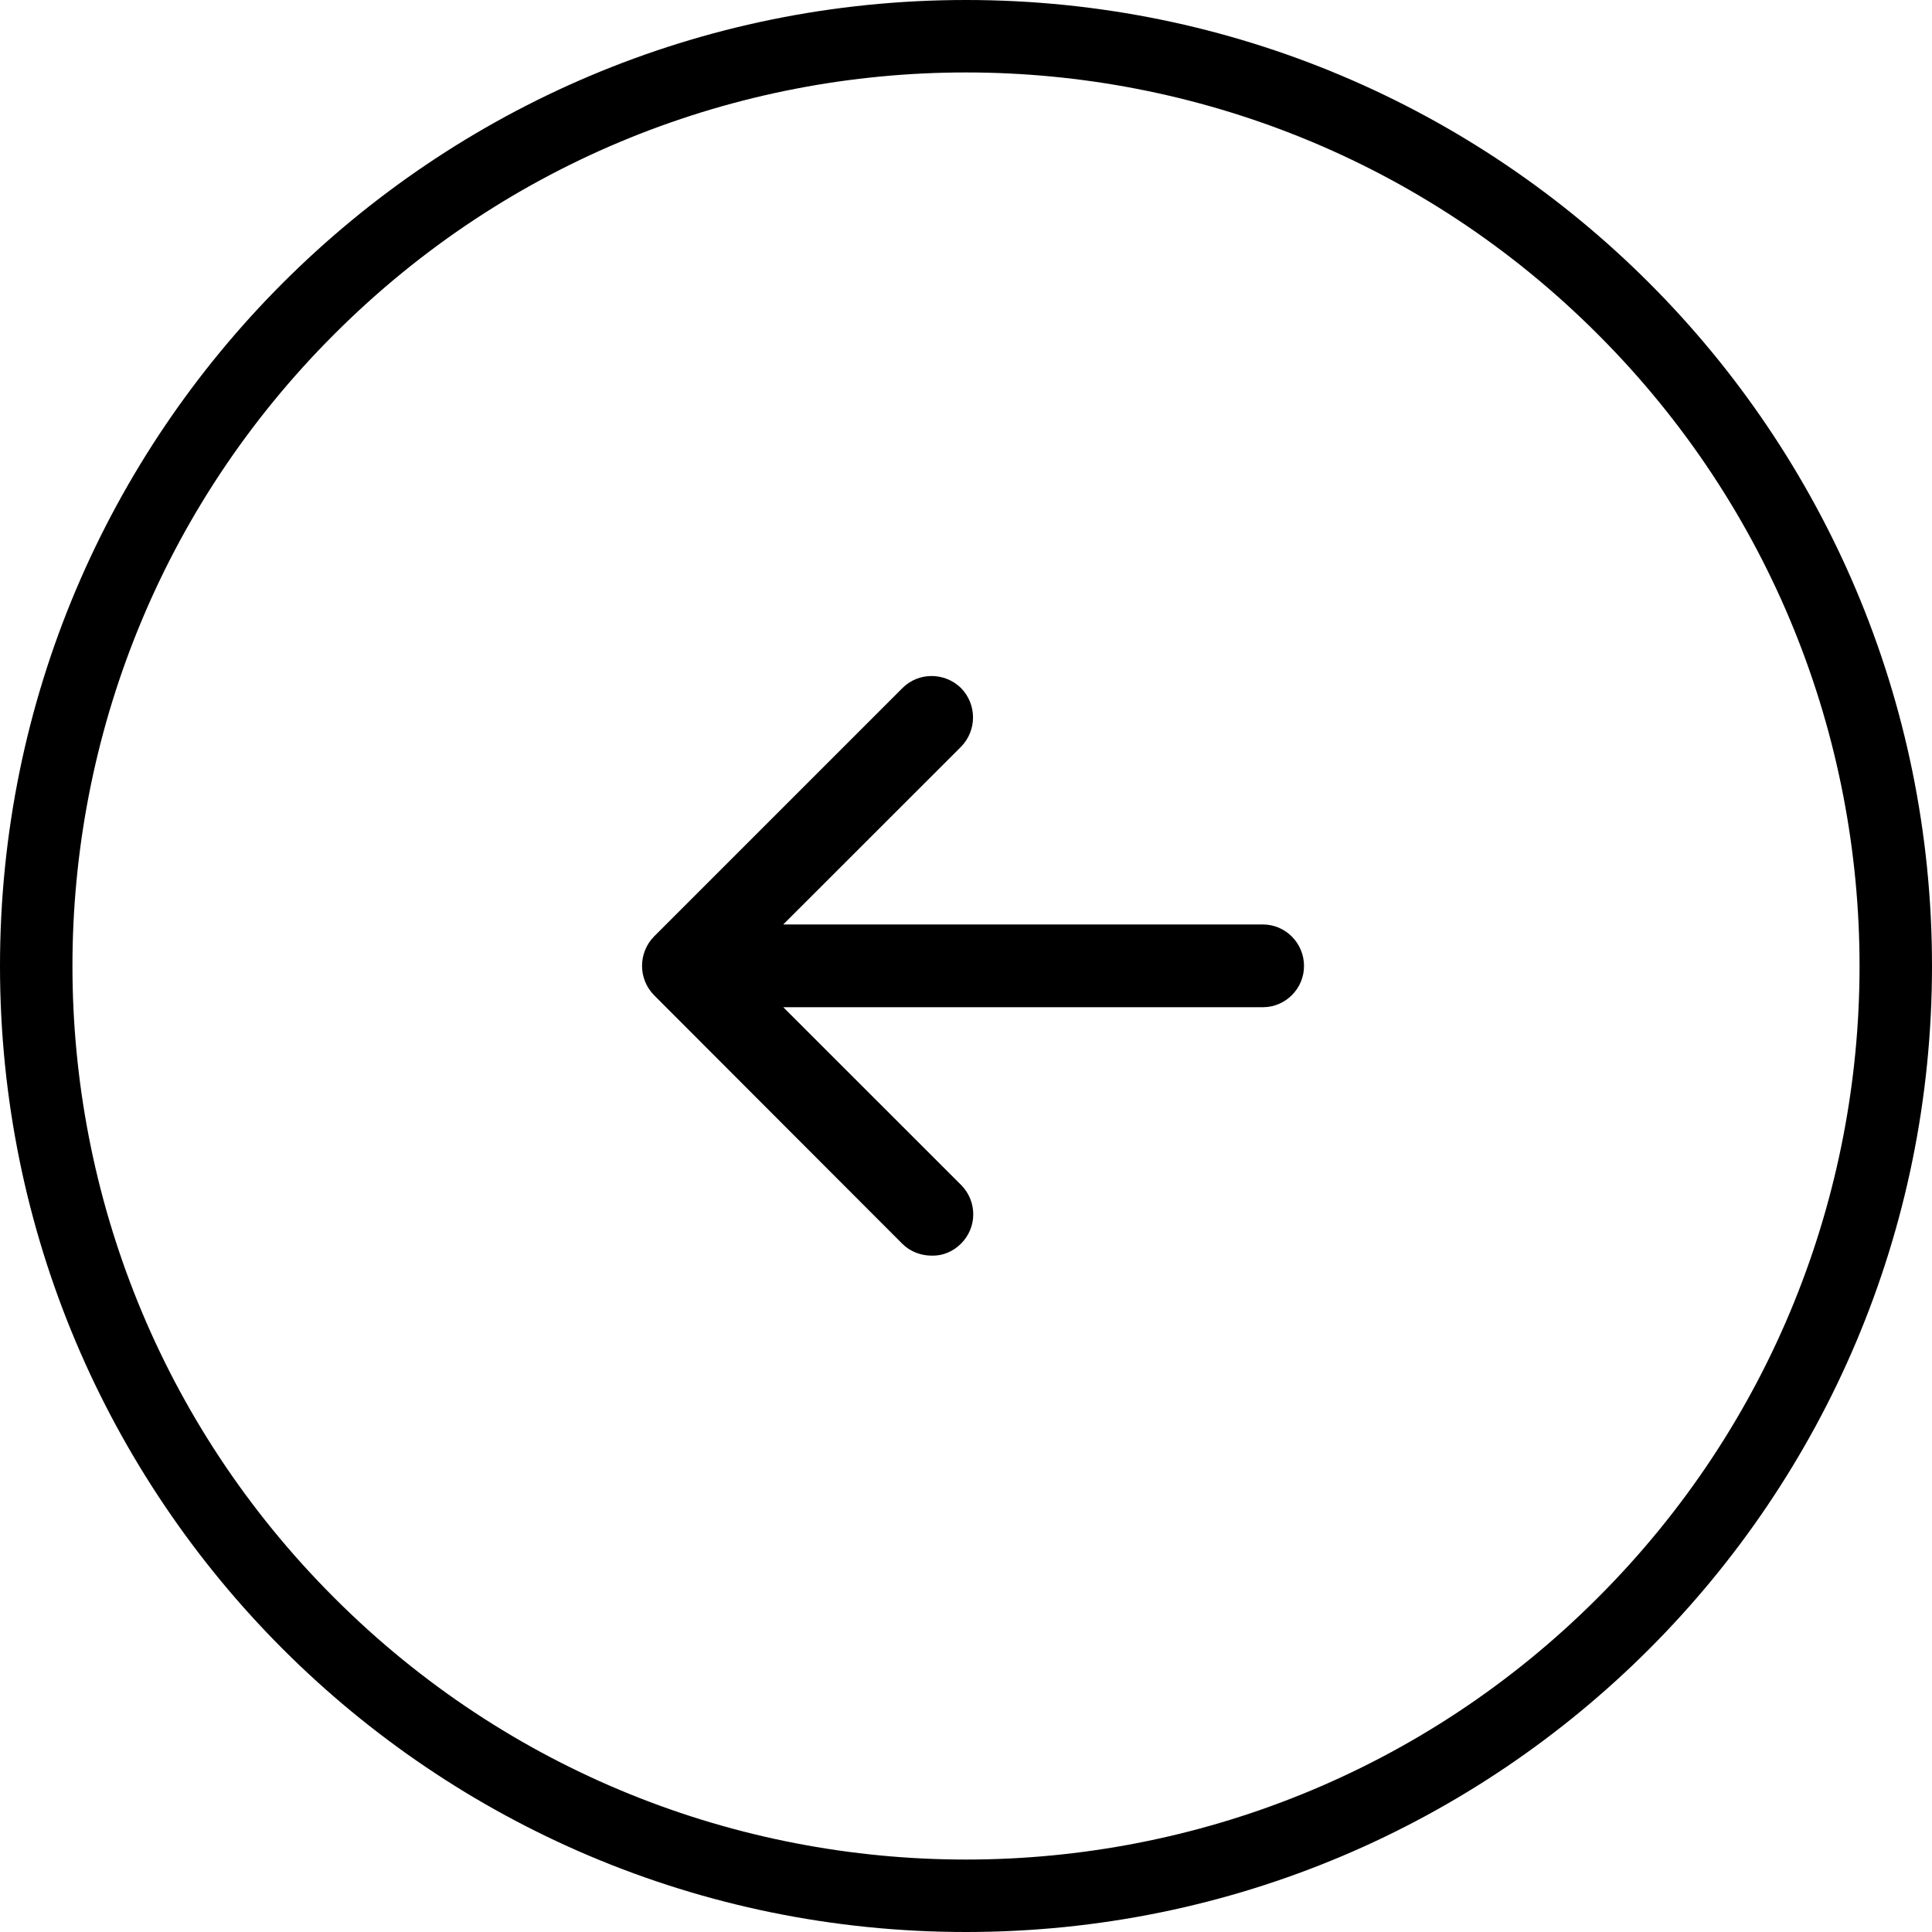 <?xml version="1.0" encoding="UTF-8"?>
<svg xmlns="http://www.w3.org/2000/svg" xmlns:xlink="http://www.w3.org/1999/xlink" width="24" height="24" viewBox="0 0 24 24" version="1.1">
<g id="surface1">
<path style=" stroke:none;fill-rule:nonzero;fill:rgb(0%,0%,0%);fill-opacity:1;" d="M 24 12 C 24 5.371 18.629 0 12 0 C 5.371 0 0 5.371 0 12 C 0 18.629 5.371 24 12 24 C 18.629 24 24 18.629 24 12 Z M 19.848 4.152 C 24.184 8.484 24.184 15.516 19.848 19.848 C 15.516 24.184 8.484 24.184 4.152 19.848 C -0.184 15.516 -0.184 8.484 4.152 4.152 C 8.484 -0.184 15.516 -0.184 19.848 4.152 Z M 11.938 15.449 C 12.035 15.352 12.09 15.223 12.09 15.086 C 12.09 14.945 12.035 14.816 11.938 14.719 L 9.73 12.512 L 15.688 12.512 C 15.969 12.512 16.199 12.281 16.199 12 C 16.199 11.715 15.969 11.484 15.688 11.484 L 9.73 11.484 L 11.938 9.277 C 12.137 9.074 12.137 8.75 11.938 8.547 C 11.734 8.348 11.41 8.348 11.211 8.547 L 8.125 11.633 C 7.926 11.836 7.926 12.16 8.125 12.363 L 11.207 15.449 C 11.305 15.547 11.438 15.598 11.574 15.598 C 11.711 15.602 11.84 15.547 11.938 15.449 Z M 11.938 15.449 "/>
</g>
</svg>

